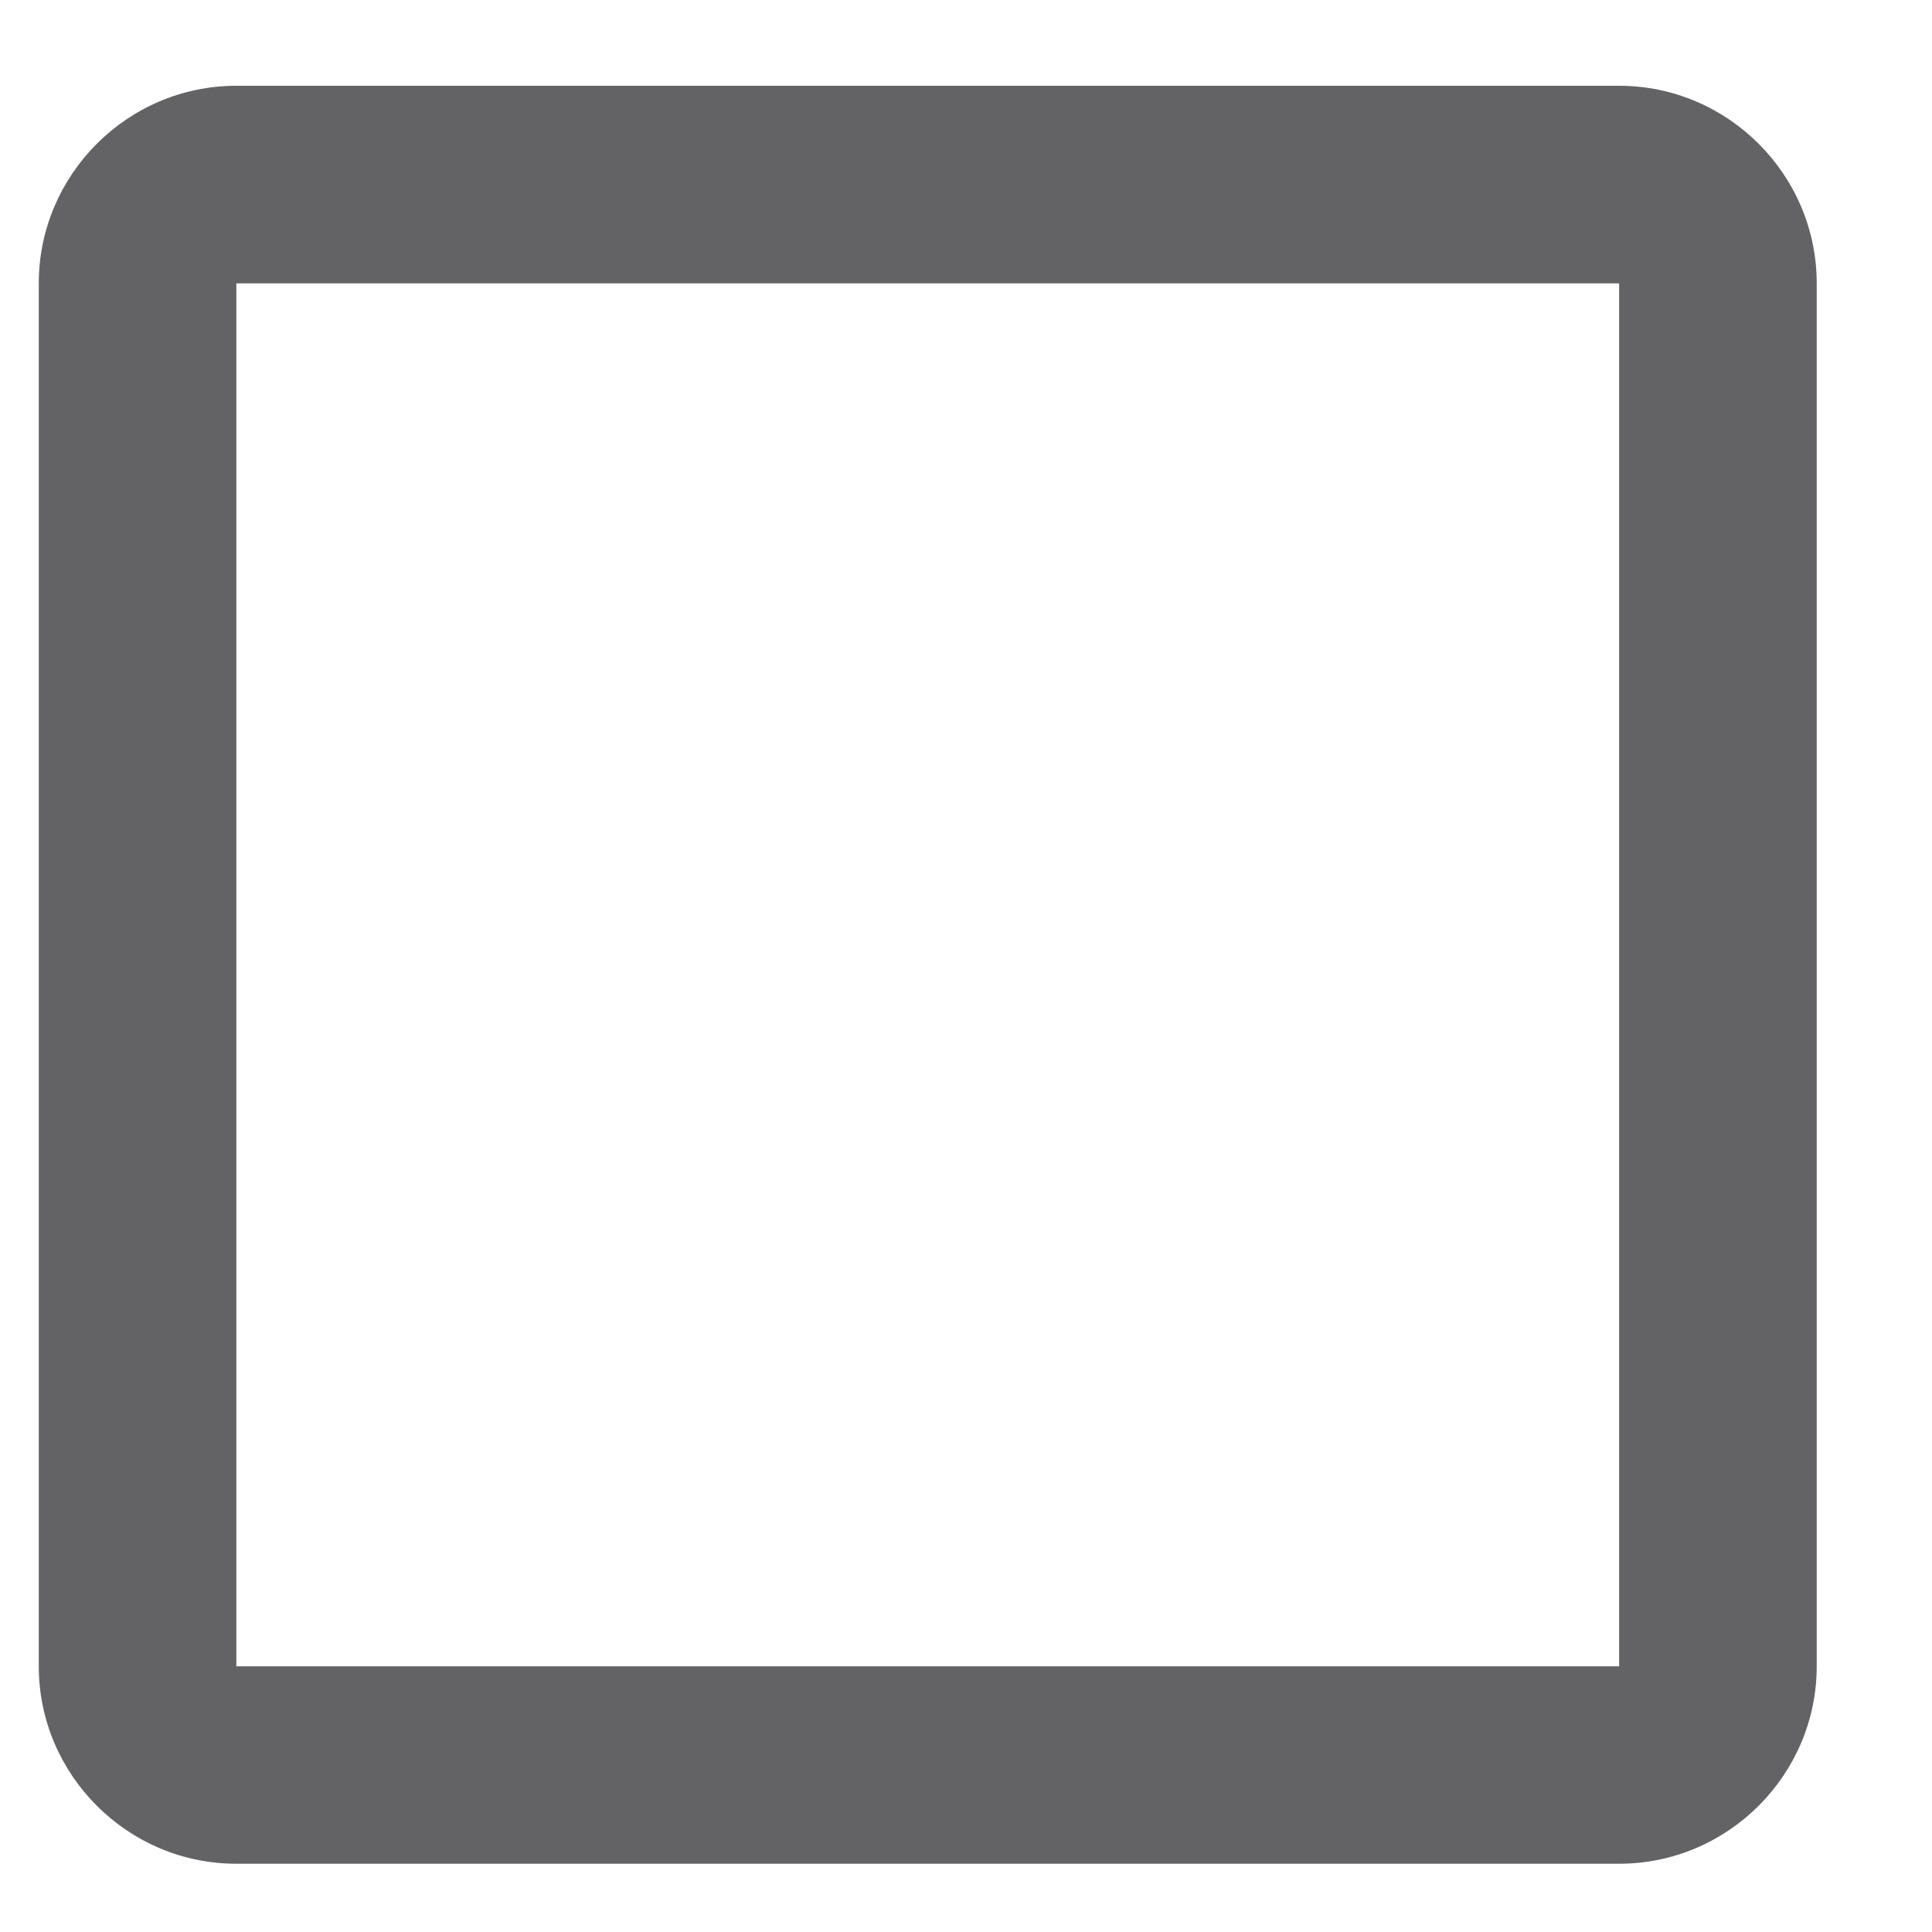 <svg width="15" height="15" viewBox="0 0 15 15" fill="none" xmlns="http://www.w3.org/2000/svg">
<path fill-rule="evenodd" clip-rule="evenodd" d="M12.571 2.2V12.937H1.835V2.2H12.571ZM12.571 0.666H1.834C0.991 0.666 0.301 1.356 0.301 2.2V12.937C0.301 13.78 0.991 14.47 1.834 14.47H12.571C13.415 14.47 14.105 13.78 14.105 12.937V2.2C14.105 1.356 13.415 0.666 12.571 0.666Z" fill="#636366"/>
</svg>
